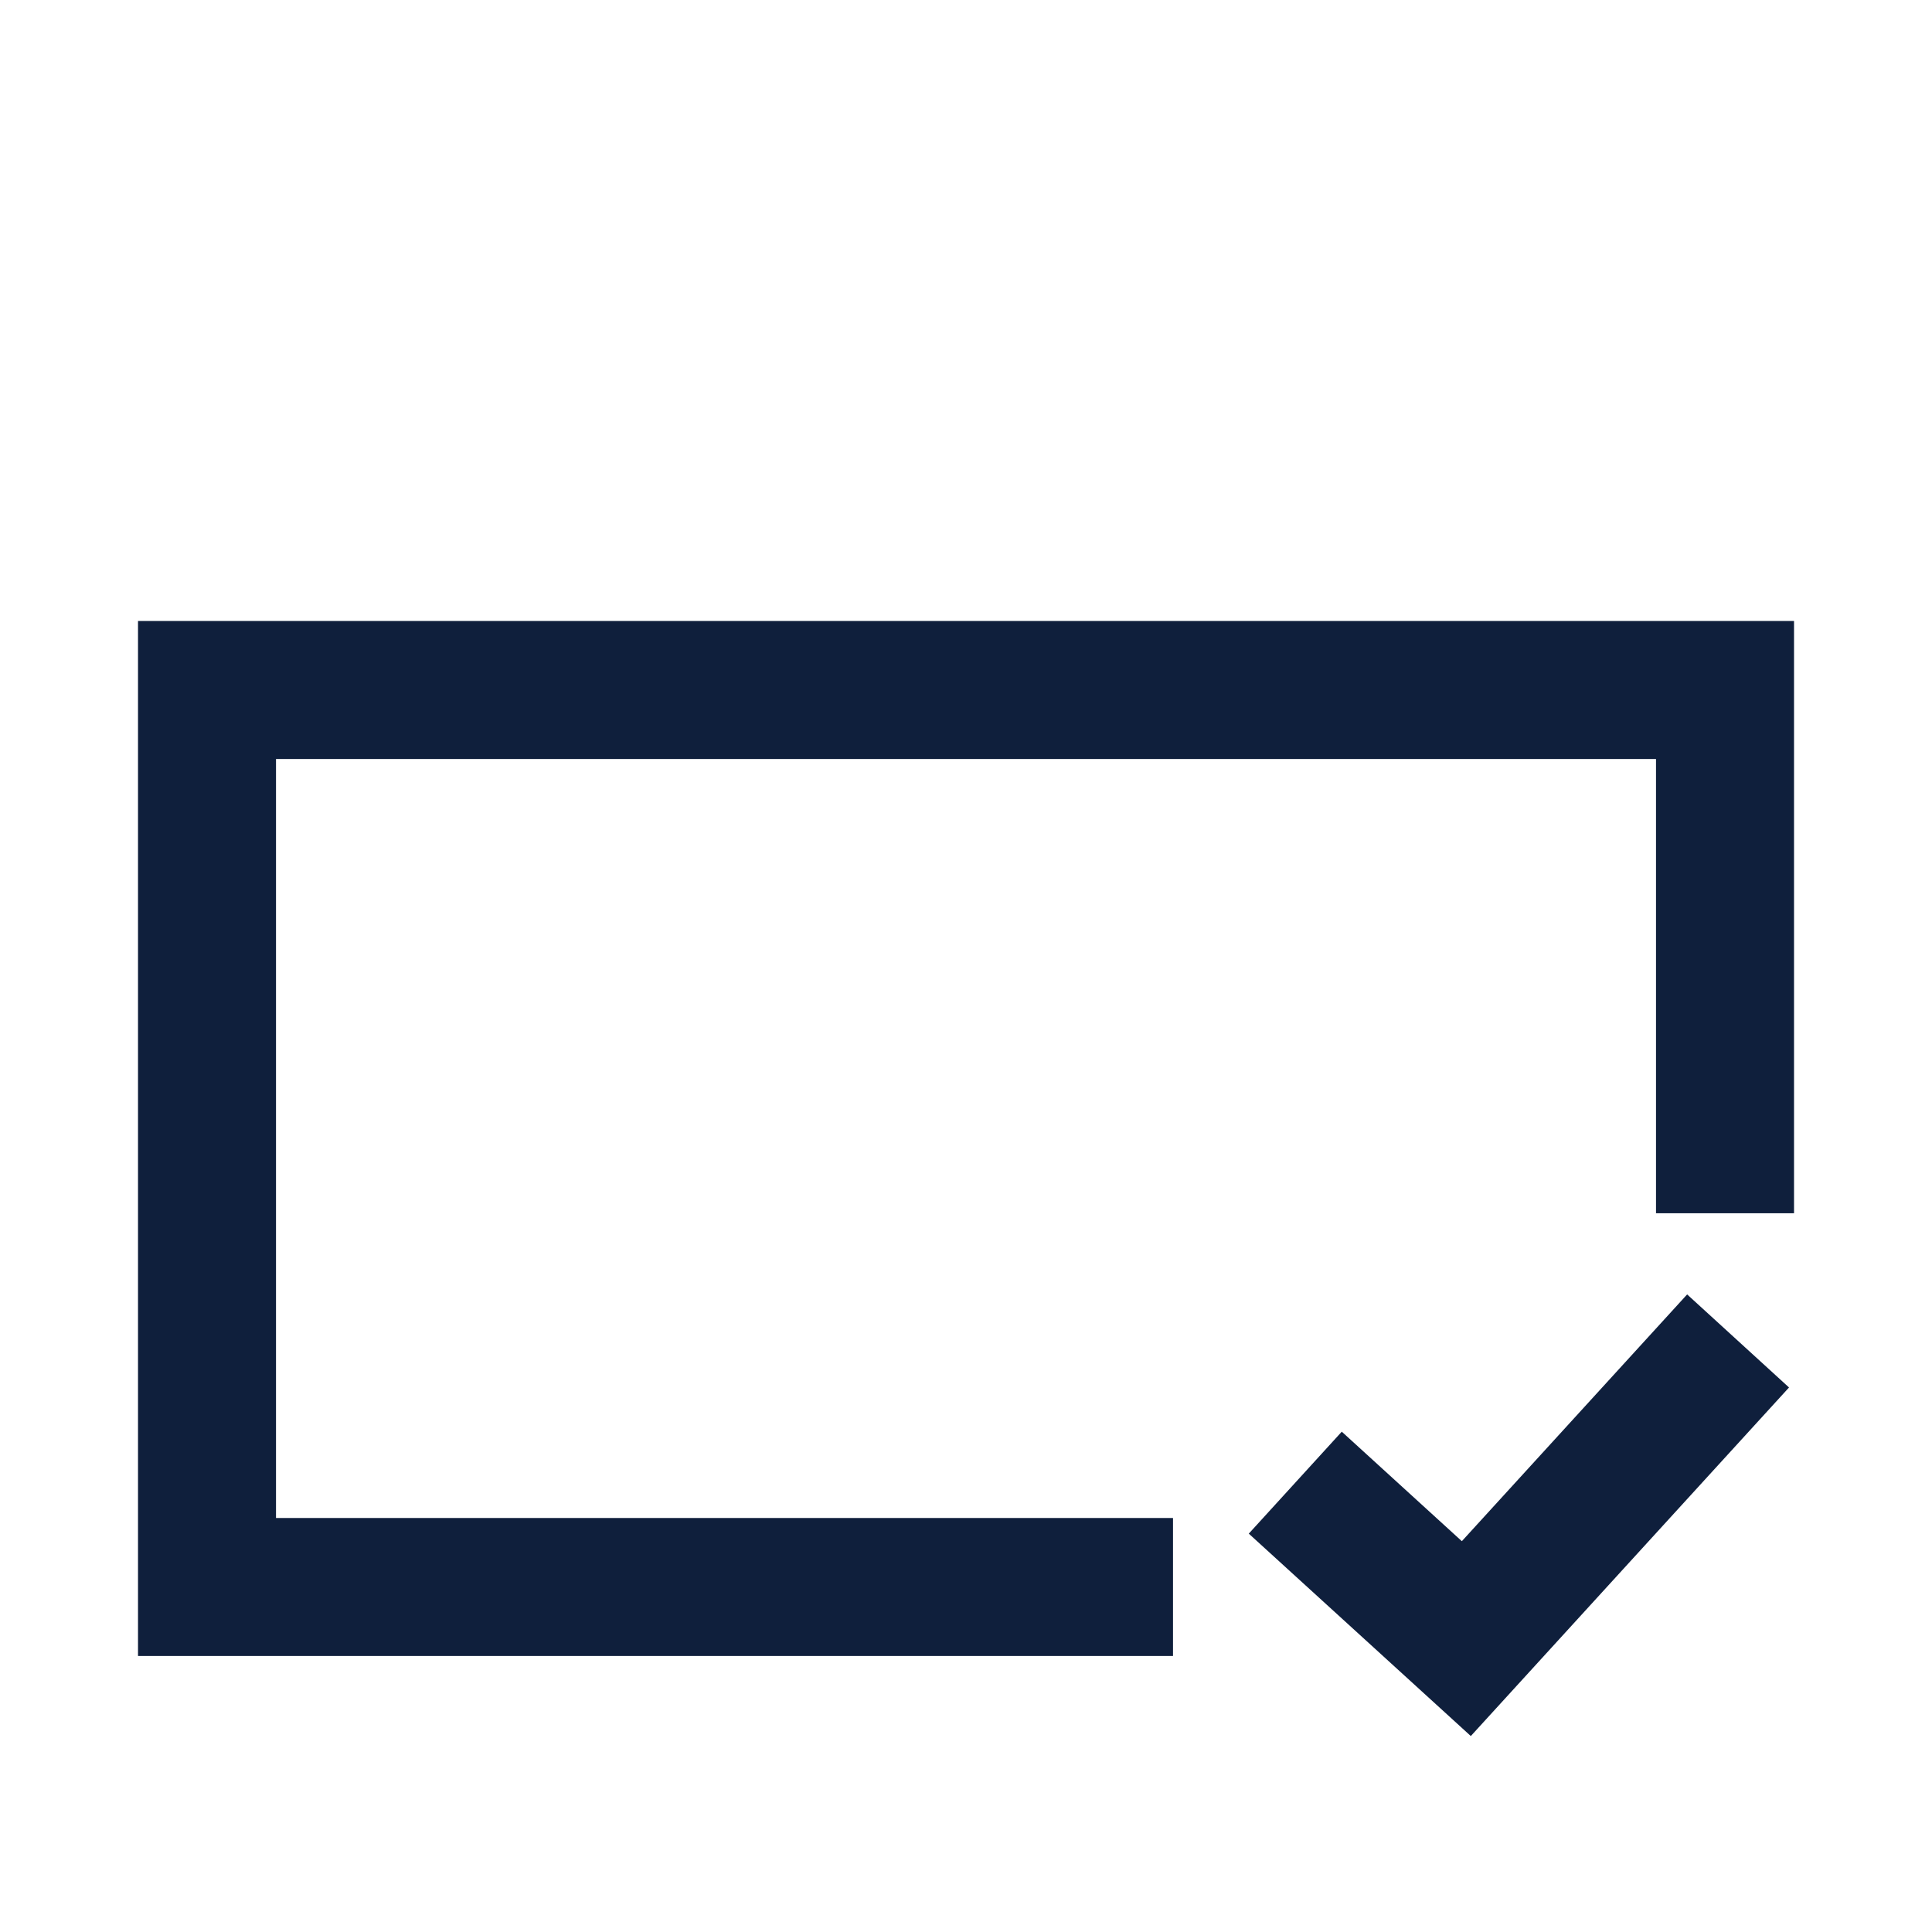 <svg viewBox="0 0 1024 1024"><!-- black rectangle and check mark --><path d="M774.81 816.86l-63.64-58.04-49.29 54.04 117.68 107.28 168.66-184.75-54-49.32z" fill="#0F1F3C" /><path d="M73.15 329.14v548.57h548.57v-73.14H146.29V402.29h731.43v240.76h73.15V329.14z" fill="#0F1F3C" /></svg>